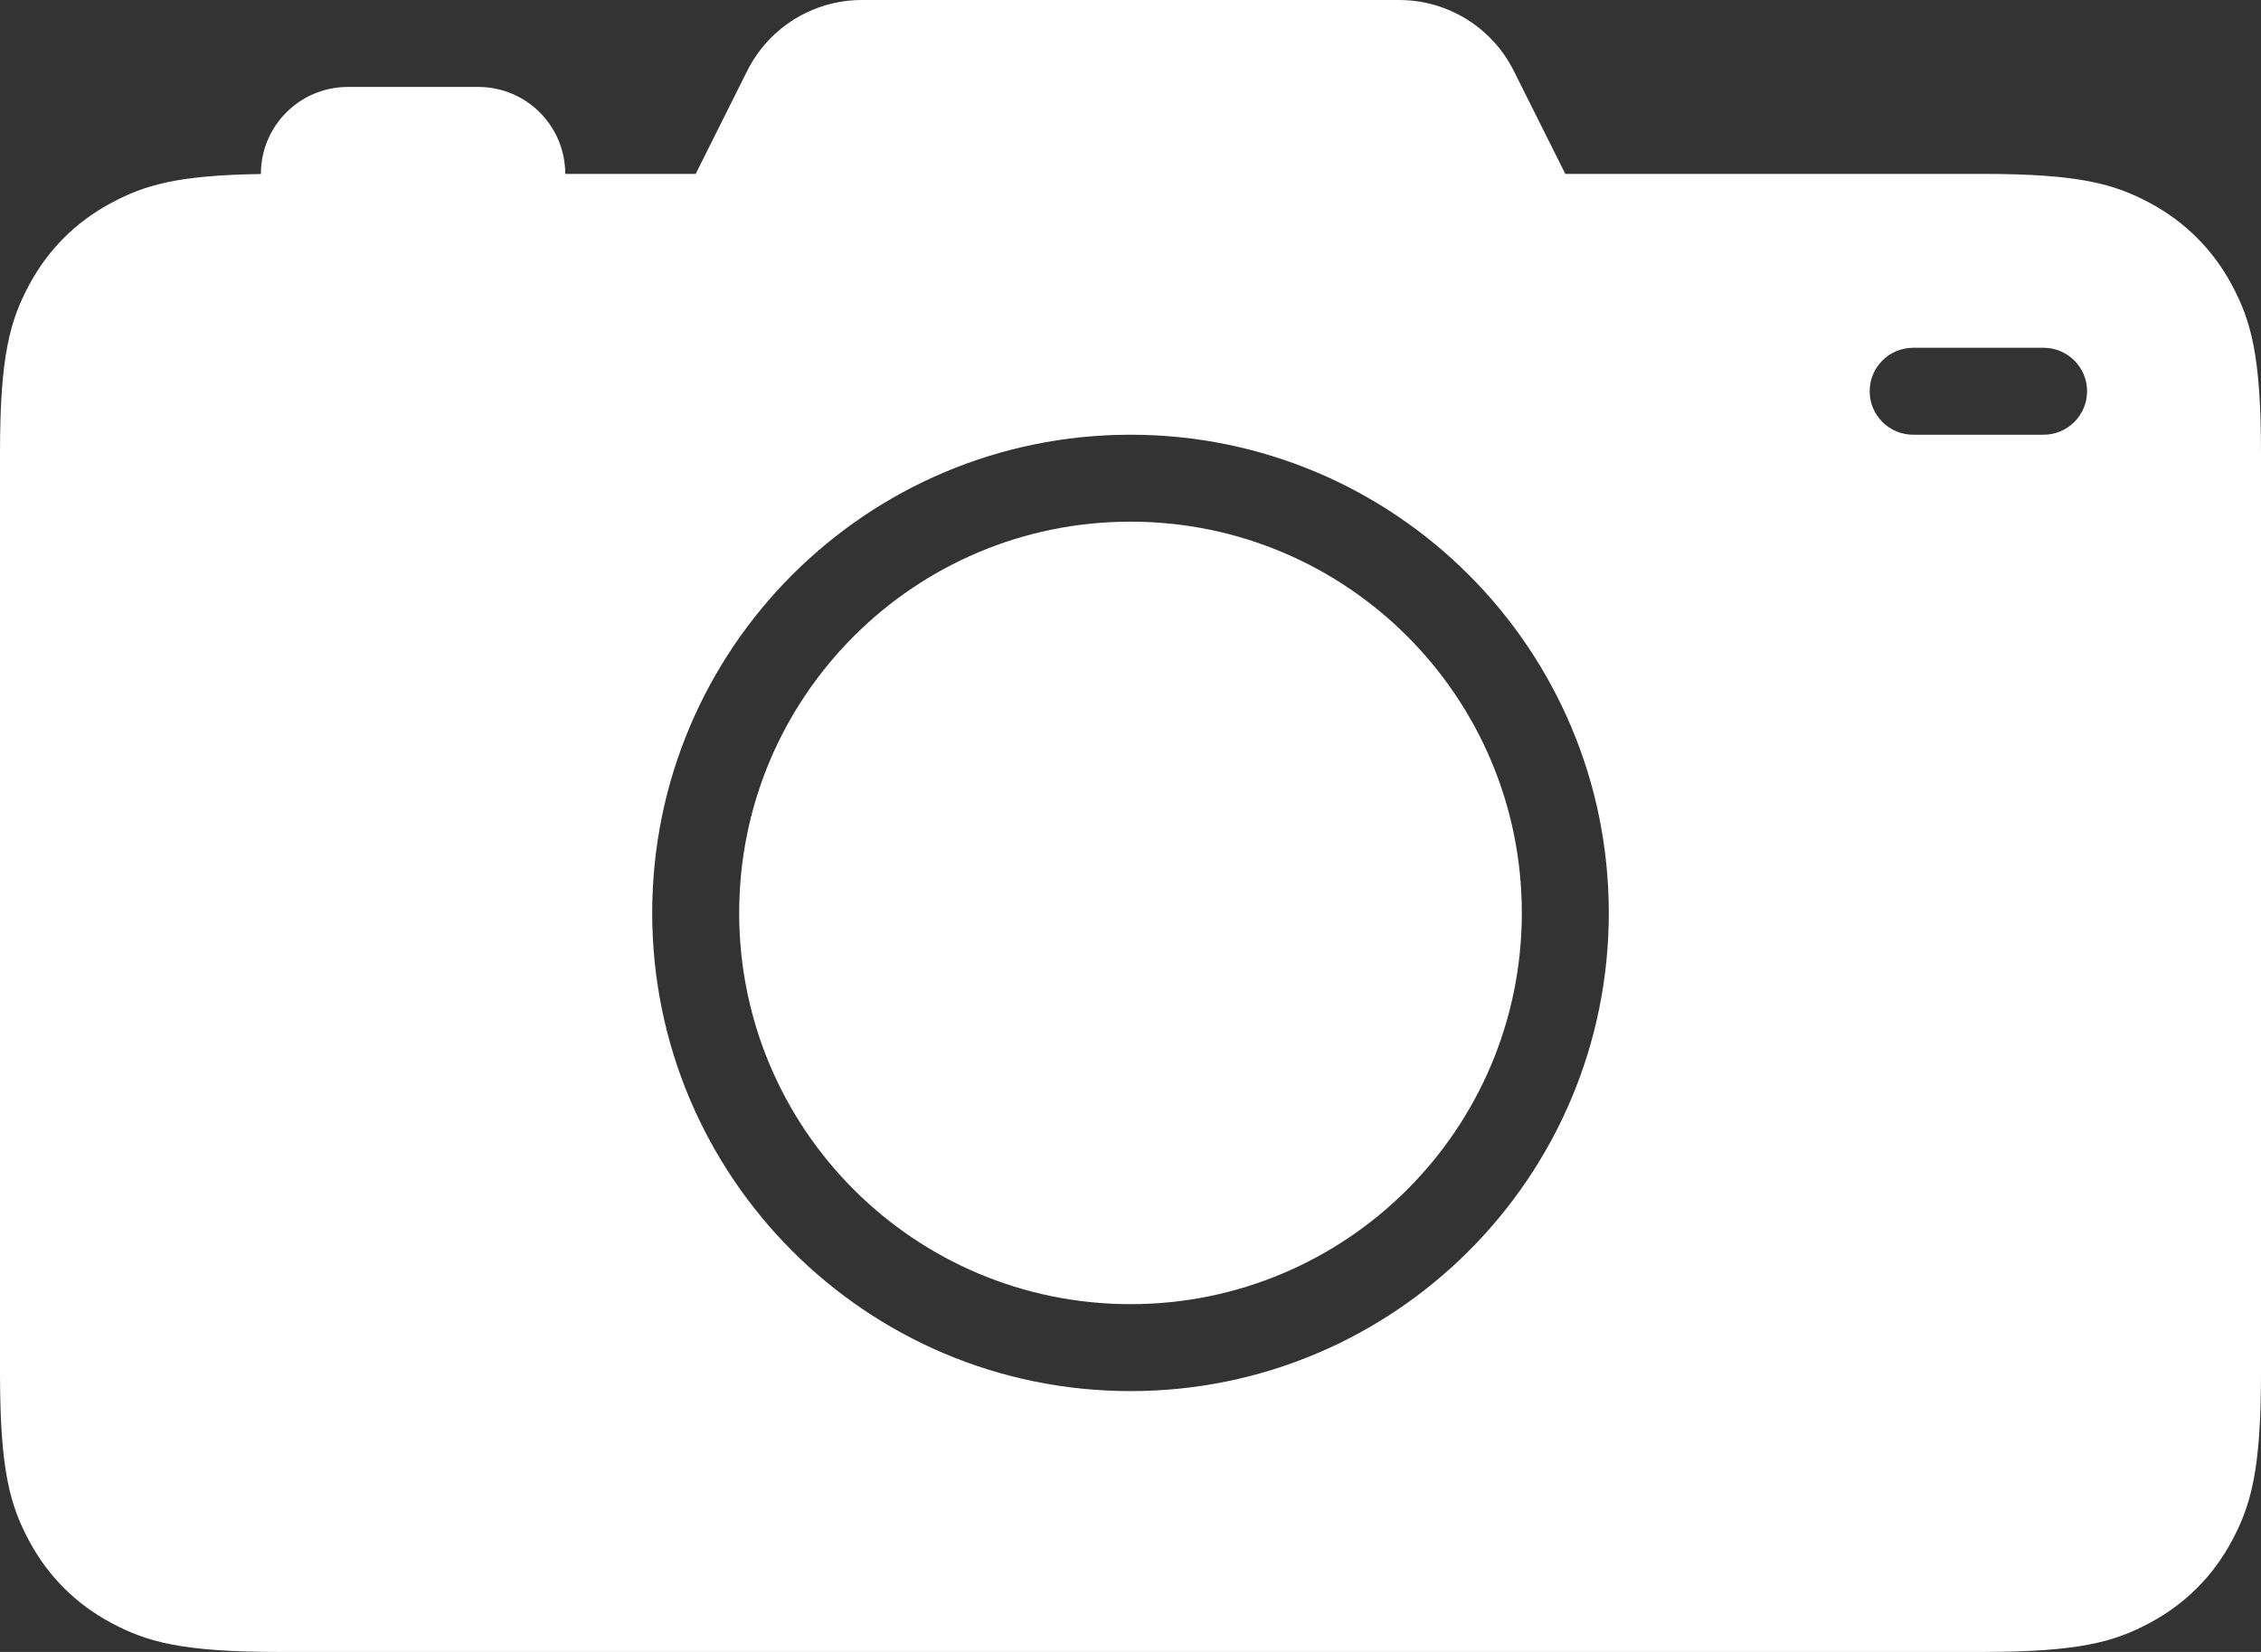 <?xml version="1.0" encoding="UTF-8"?>
<svg width="52px" height="38px" viewBox="0 0 52 38" version="1.1" xmlns="http://www.w3.org/2000/svg" xmlns:xlink="http://www.w3.org/1999/xlink">
    <rect x="0" y="0" width="52" height="38" fill="#333333" stroke="none"/>
    <!-- Generator: Sketch 47.1 (45422) - http://www.bohemiancoding.com/sketch -->
    <title>DSLR</title>
    <desc>Created with Sketch.</desc>
    <defs></defs>
    <g id="Stage" stroke="none" stroke-width="1" fill="none" fill-rule="evenodd">
        <g id="Artboard" transform="translate(-165, -126)" fill="#FFFFFF">
            <path d="M178,130 L181,130 L182.185,127.63 L182.185,127.63 C182.685,126.631 183.705,126 184.822,126 L197.178,126 L197.178,126 C198.295,126 199.315,126.631 199.815,127.63 L201,130 L210.59,130 C212.819,130 213.627,130.232 214.442,130.668 C215.257,131.104 215.896,131.743 216.332,132.558 C216.768,133.373 217,134.181 217,136.41 L217,157.59 C217,159.819 216.768,160.627 216.332,161.442 C215.896,162.257 215.257,162.896 214.442,163.332 C213.627,163.768 212.819,164 210.59,164 L171.41,164 C169.181,164 168.373,163.768 167.558,163.332 C166.743,162.896 166.104,162.257 165.668,161.442 C165.232,160.627 165,159.819 165,157.59 L165,136.41 C165,134.181 165.232,133.373 165.668,132.558 C166.104,131.743 166.743,131.104 167.558,130.668 C168.321,130.26 169.078,130.03 171,130.003 C171,130.002 171,130.001 171,130 C171,128.895 171.895,128 173,128 L176,128 C177.105,128 178,128.895 178,130 Z M191,158 C197.075,158 202,153.075 202,147 C202,140.925 197.075,136 191,136 C184.925,136 180,140.925 180,147 C180,153.075 184.925,158 191,158 Z M191,156 C186.029,156 182,151.971 182,147 C182,142.029 186.029,138 191,138 C195.971,138 200,142.029 200,147 C200,151.971 195.971,156 191,156 Z M209,136 L212,136 C212.552,136 213,135.552 213,135 C213,134.448 212.552,134 212,134 L209,134 C208.448,134 208,134.448 208,135 C208,135.552 208.448,136 209,136 Z" id="DSLR"></path>
        </g>
    </g>
</svg>